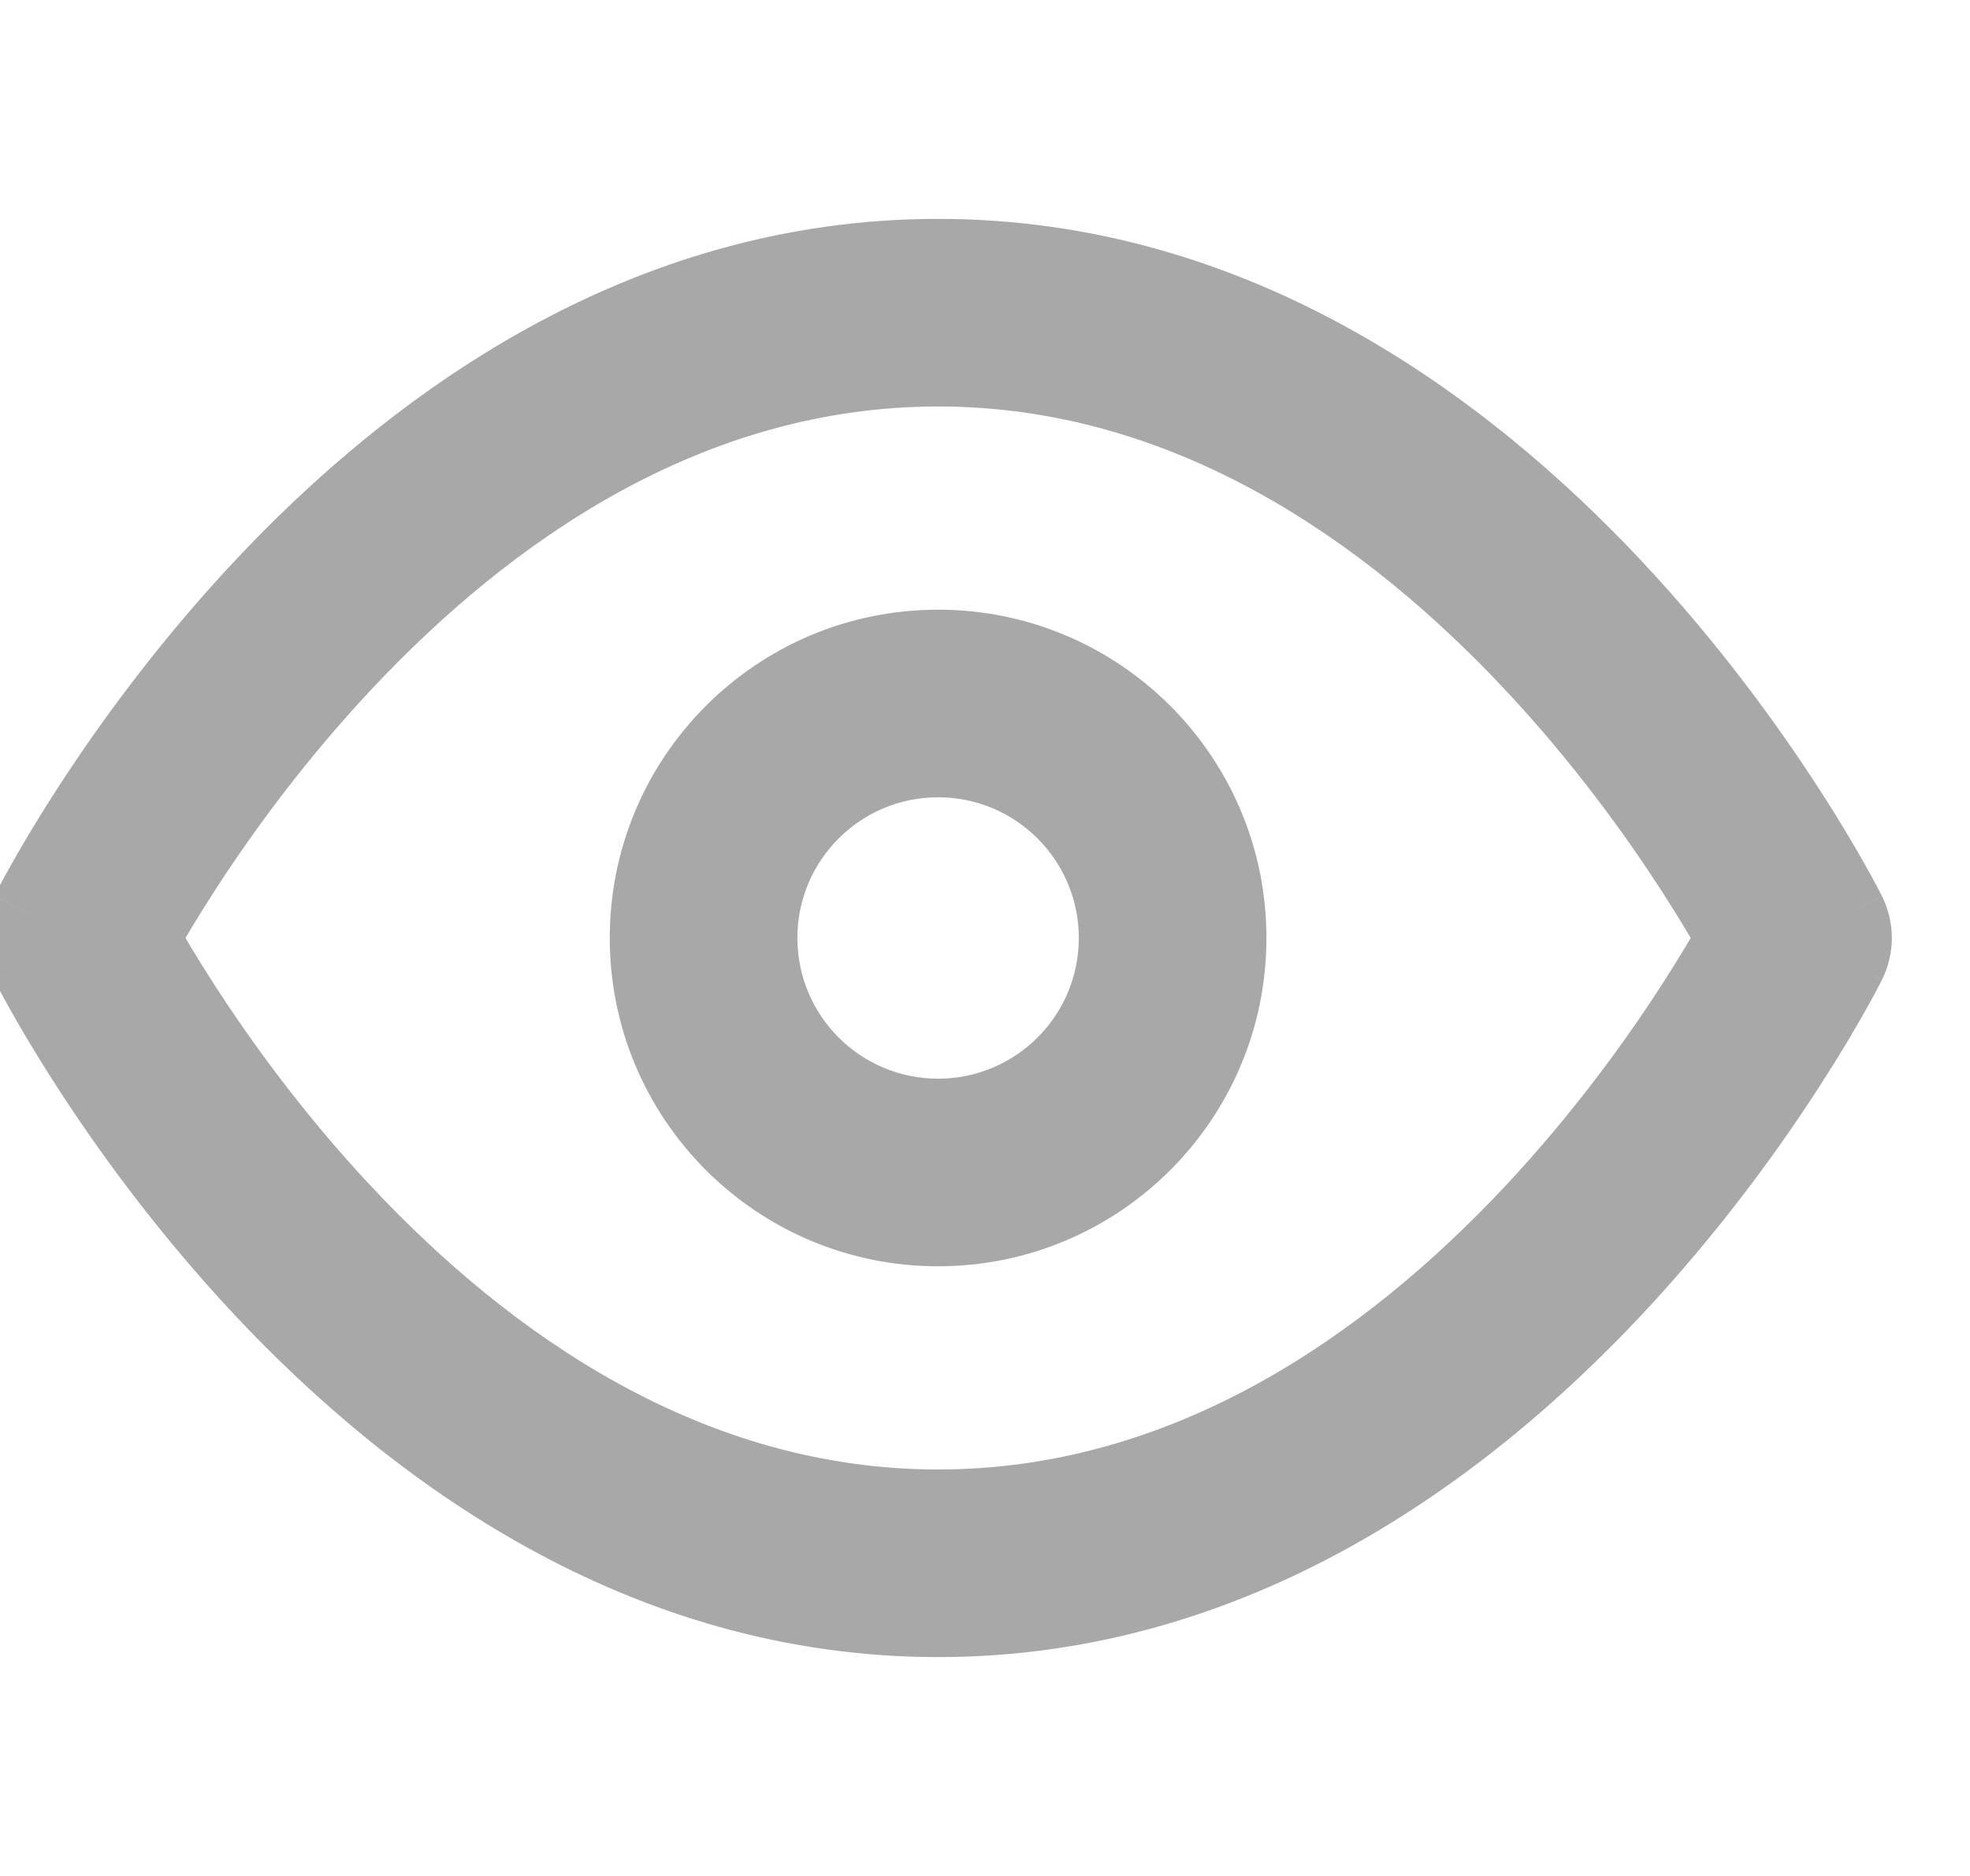 <svg width="42" height="40" viewBox="0 0 42 40" fill="none" xmlns="http://www.w3.org/2000/svg" xmlns:xlink="http://www.w3.org/1999/xlink">
<path d="M1.667,20L-0.122,19.105C-0.404,19.668 -0.404,20.331 -0.122,20.894L1.667,20ZM38.333,20L40.122,20.894C40.404,20.331 40.404,19.668 40.122,19.105L38.333,20ZM1.667,20C3.456,20.894 3.455,20.895 3.455,20.895C3.455,20.895 3.455,20.896 3.455,20.896C3.454,20.897 3.454,20.897 3.454,20.897C3.454,20.897 3.455,20.896 3.455,20.895C3.457,20.891 3.46,20.885 3.465,20.876C3.474,20.858 3.49,20.827 3.512,20.786C3.556,20.702 3.625,20.574 3.719,20.407C3.907,20.074 4.192,19.588 4.571,19.002C5.331,17.824 6.457,16.259 7.917,14.701C10.874,11.547 14.966,8.667 20,8.667L20,4.667C13.368,4.667 8.292,8.453 4.999,11.965C3.335,13.741 2.065,15.509 1.211,16.831C0.782,17.495 0.455,18.051 0.233,18.446C0.121,18.644 0.036,18.803 -0.023,18.915C-0.053,18.971 -0.076,19.015 -0.093,19.047C-0.101,19.063 -0.107,19.076 -0.112,19.086C-0.115,19.091 -0.117,19.095 -0.118,19.098C-0.119,19.1 -0.12,19.101 -0.121,19.102C-0.121,19.103 -0.121,19.104 -0.121,19.104C-0.122,19.105 -0.122,19.105 1.667,20ZM20,8.667C25.034,8.667 29.126,11.547 32.083,14.701C33.543,16.259 34.669,17.824 35.429,19.002C35.808,19.588 36.093,20.074 36.281,20.407C36.375,20.574 36.444,20.702 36.488,20.786C36.51,20.827 36.526,20.858 36.535,20.876C36.54,20.885 36.543,20.891 36.545,20.895C36.545,20.896 36.546,20.897 36.546,20.897C36.546,20.897 36.546,20.897 36.545,20.896C36.545,20.896 36.545,20.895 36.545,20.895C36.545,20.895 36.544,20.894 38.333,20C40.122,19.105 40.122,19.105 40.121,19.104C40.121,19.104 40.121,19.103 40.121,19.102C40.12,19.101 40.119,19.1 40.118,19.098C40.117,19.095 40.115,19.091 40.112,19.086C40.107,19.076 40.101,19.063 40.092,19.047C40.076,19.015 40.053,18.971 40.023,18.915C39.964,18.803 39.879,18.644 39.767,18.446C39.545,18.051 39.218,17.495 38.789,16.831C37.935,15.509 36.665,13.741 35.001,11.965C31.708,8.453 26.632,4.667 20,4.667L20,8.667ZM38.333,20C36.544,19.105 36.545,19.105 36.545,19.104C36.545,19.104 36.545,19.104 36.545,19.104C36.546,19.103 36.546,19.103 36.546,19.103C36.546,19.103 36.545,19.104 36.545,19.105C36.543,19.108 36.54,19.114 36.535,19.124C36.526,19.142 36.51,19.172 36.488,19.214C36.444,19.298 36.375,19.426 36.281,19.592C36.093,19.926 35.808,20.411 35.429,20.998C34.669,22.176 33.543,23.741 32.083,25.299C29.126,28.453 25.034,31.333 20,31.333L20,35.333C26.632,35.333 31.708,31.547 35.001,28.034C36.665,26.259 37.935,24.491 38.789,23.168C39.218,22.505 39.545,21.949 39.767,21.553C39.879,21.355 39.964,21.197 40.023,21.085C40.053,21.029 40.076,20.985 40.092,20.953C40.101,20.937 40.107,20.924 40.112,20.914C40.115,20.909 40.117,20.905 40.118,20.902C40.119,20.9 40.12,20.899 40.121,20.897C40.121,20.897 40.121,20.896 40.121,20.896C40.122,20.895 40.122,20.894 38.333,20ZM20,31.333C14.966,31.333 10.874,28.453 7.917,25.299C6.457,23.741 5.331,22.176 4.571,20.998C4.192,20.411 3.907,19.926 3.719,19.592C3.625,19.426 3.556,19.298 3.512,19.214C3.49,19.172 3.474,19.142 3.465,19.124C3.46,19.114 3.457,19.108 3.455,19.105C3.455,19.104 3.454,19.103 3.454,19.103C3.454,19.103 3.454,19.103 3.455,19.104C3.455,19.104 3.455,19.104 3.455,19.104C3.455,19.105 3.456,19.105 1.667,20C-0.122,20.894 -0.122,20.895 -0.121,20.896C-0.121,20.896 -0.121,20.897 -0.121,20.897C-0.12,20.899 -0.119,20.9 -0.118,20.902C-0.117,20.905 -0.115,20.909 -0.112,20.914C-0.107,20.924 -0.101,20.937 -0.093,20.953C-0.076,20.985 -0.053,21.029 -0.023,21.085C0.036,21.197 0.121,21.355 0.233,21.553C0.455,21.949 0.782,22.505 1.211,23.168C2.065,24.491 3.335,26.259 4.999,28.034C8.292,31.547 13.368,35.333 20,35.333L20,31.333Z" fill="#A8A8A9"/>
<path d="M23,20C23,21.657 21.657,23 20,23L20,27C23.866,27 27,23.866 27,20L23,20ZM20,23C18.343,23 17,21.657 17,20L13,20C13,23.866 16.134,27 20,27L20,23ZM17,20C17,18.343 18.343,17 20,17L20,13C16.134,13 13,16.134 13,20L17,20ZM20,17C21.657,17 23,18.343 23,20L27,20C27,16.134 23.866,13 20,13L20,17Z" fill="#A8A8A9"/>
</svg>
